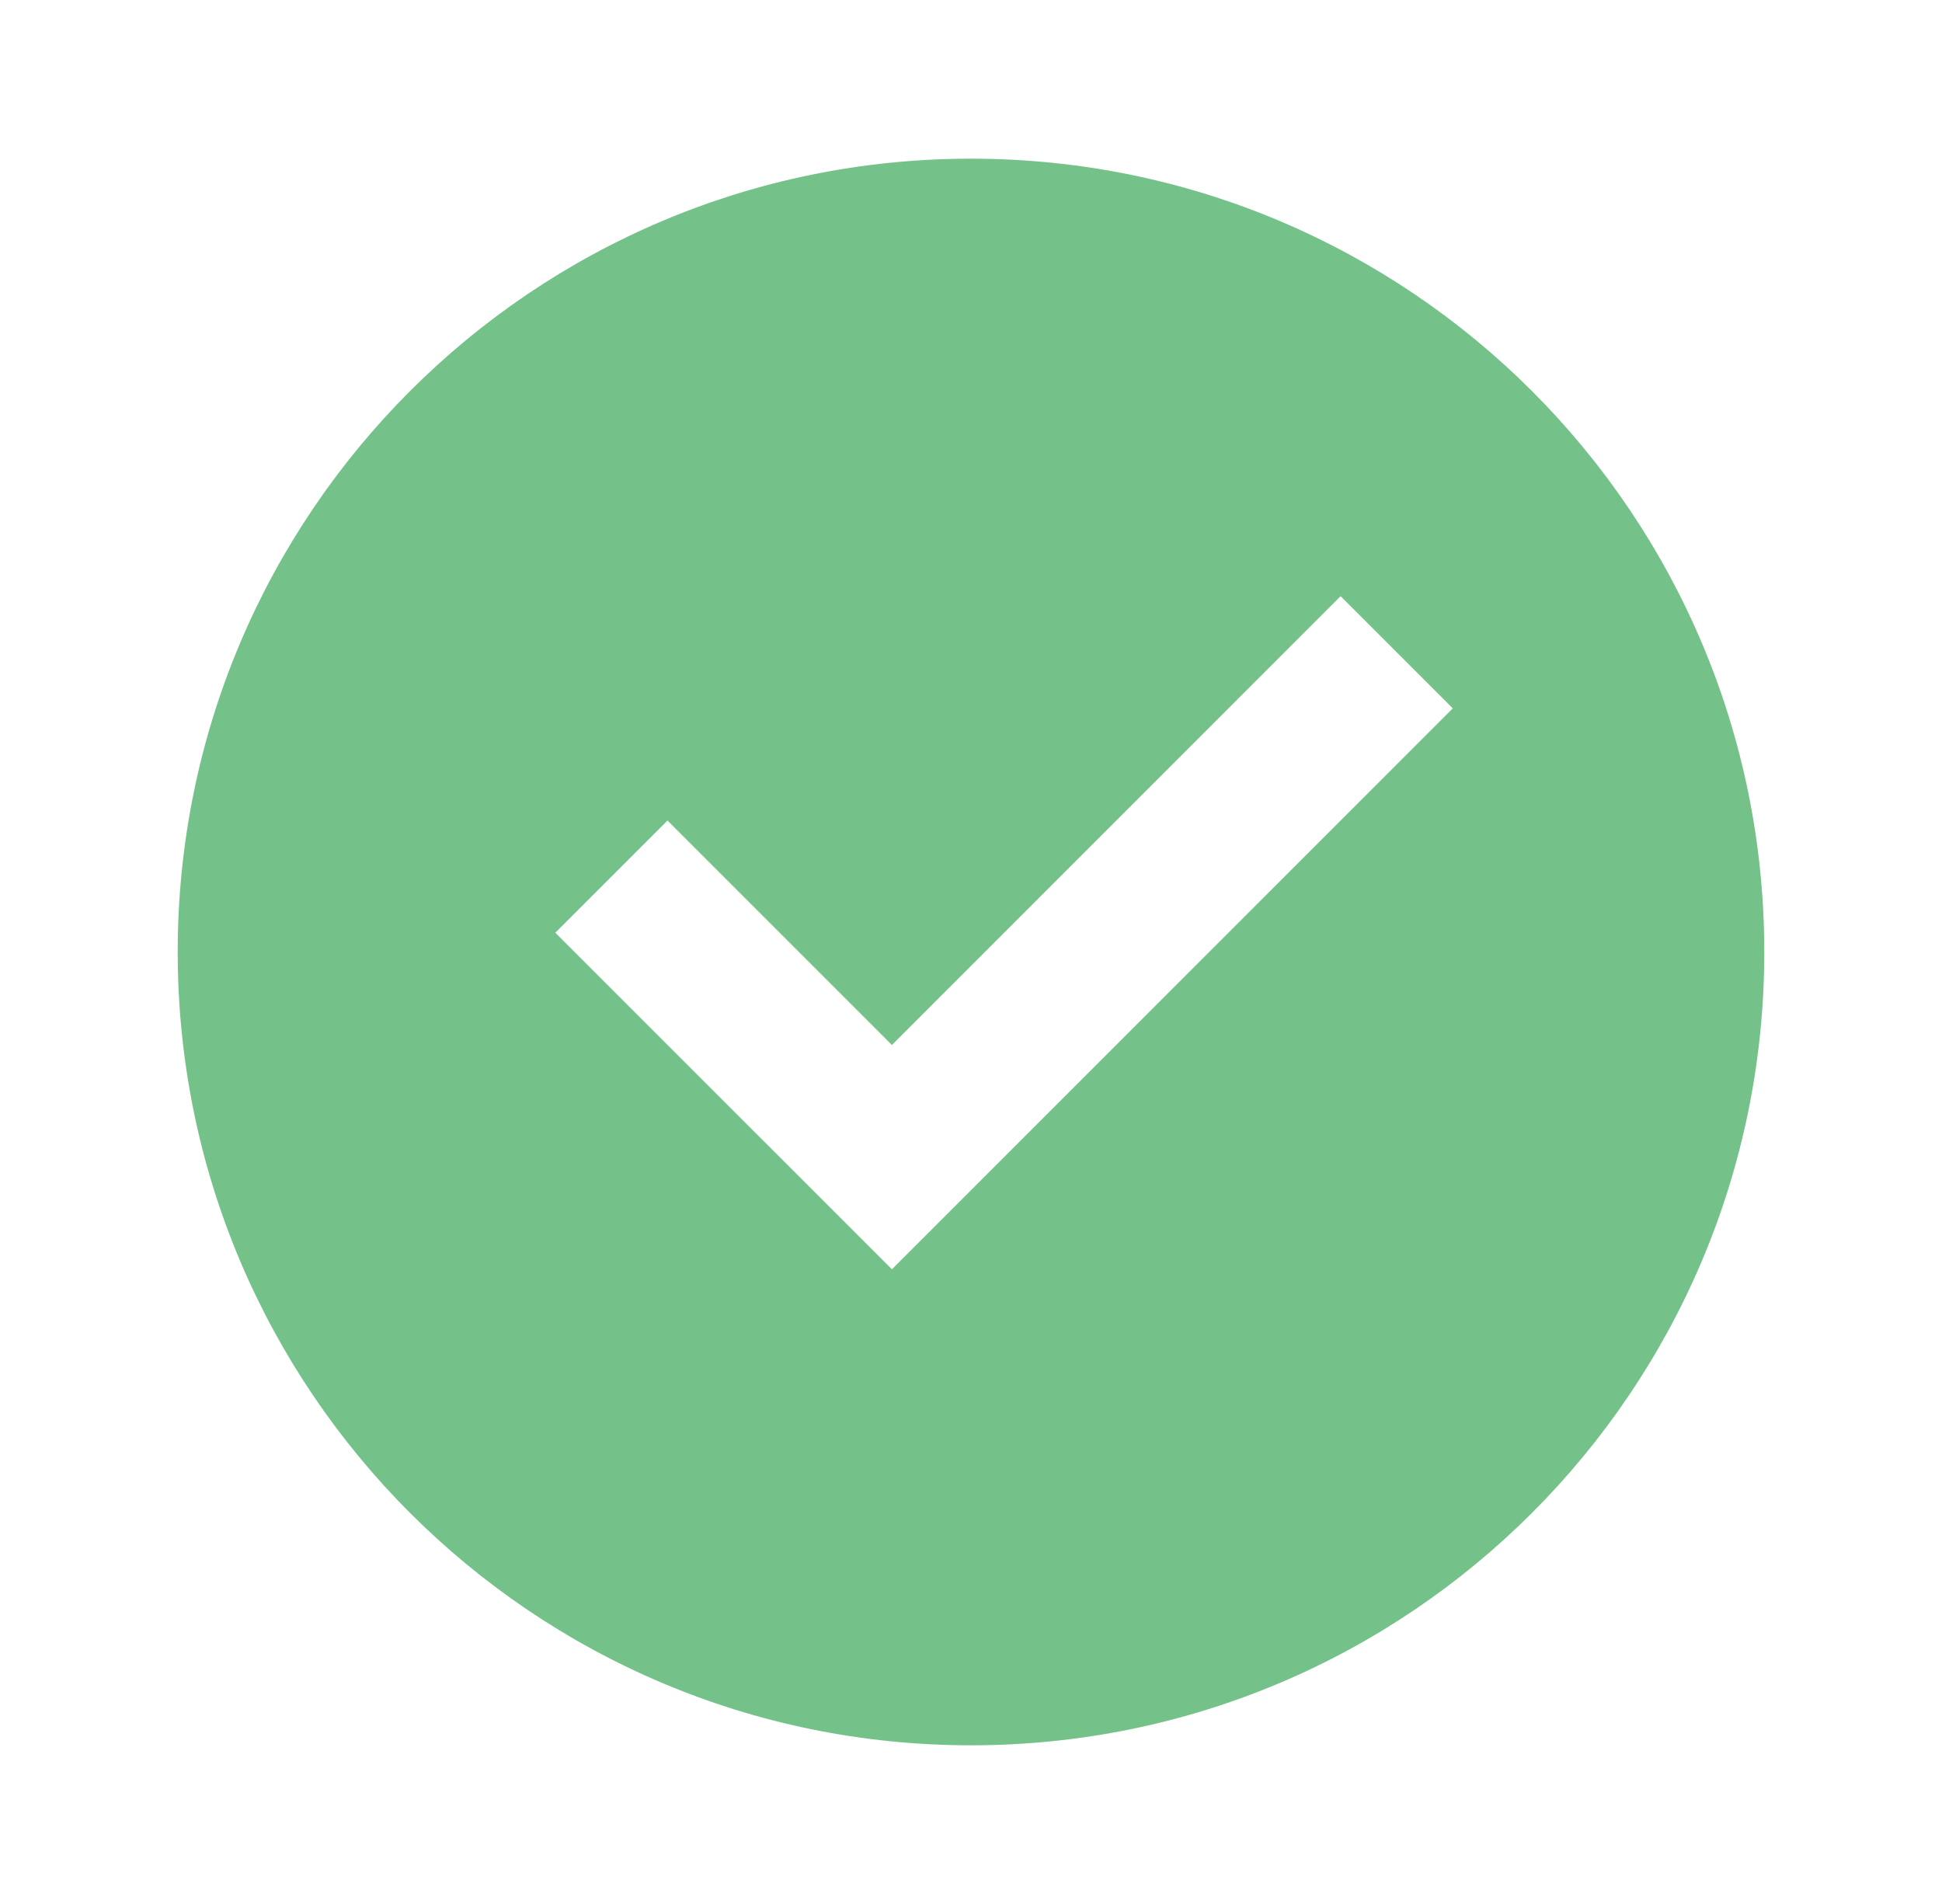 <svg width="51" height="50" viewBox="0 0 51 50" fill="none" xmlns="http://www.w3.org/2000/svg">
<g clip-path="url(#clip0_433_1099)">
<path d="M25.5 45.833C13.994 45.833 4.667 36.506 4.667 25C4.667 13.494 13.994 4.167 25.5 4.167C37.006 4.167 46.333 13.494 46.333 25C46.333 36.506 37.006 45.833 25.5 45.833ZM23.423 33.333L38.152 18.602L35.206 15.656L23.423 27.442L17.529 21.548L14.583 24.494L23.423 33.333Z" fill="#74C289"/>
</g>
<defs>
<clipPath id="clip0_433_1099">
<rect width="50" height="50" fill="white" transform="translate(0.5)"/>
</clipPath>
</defs>
</svg>
